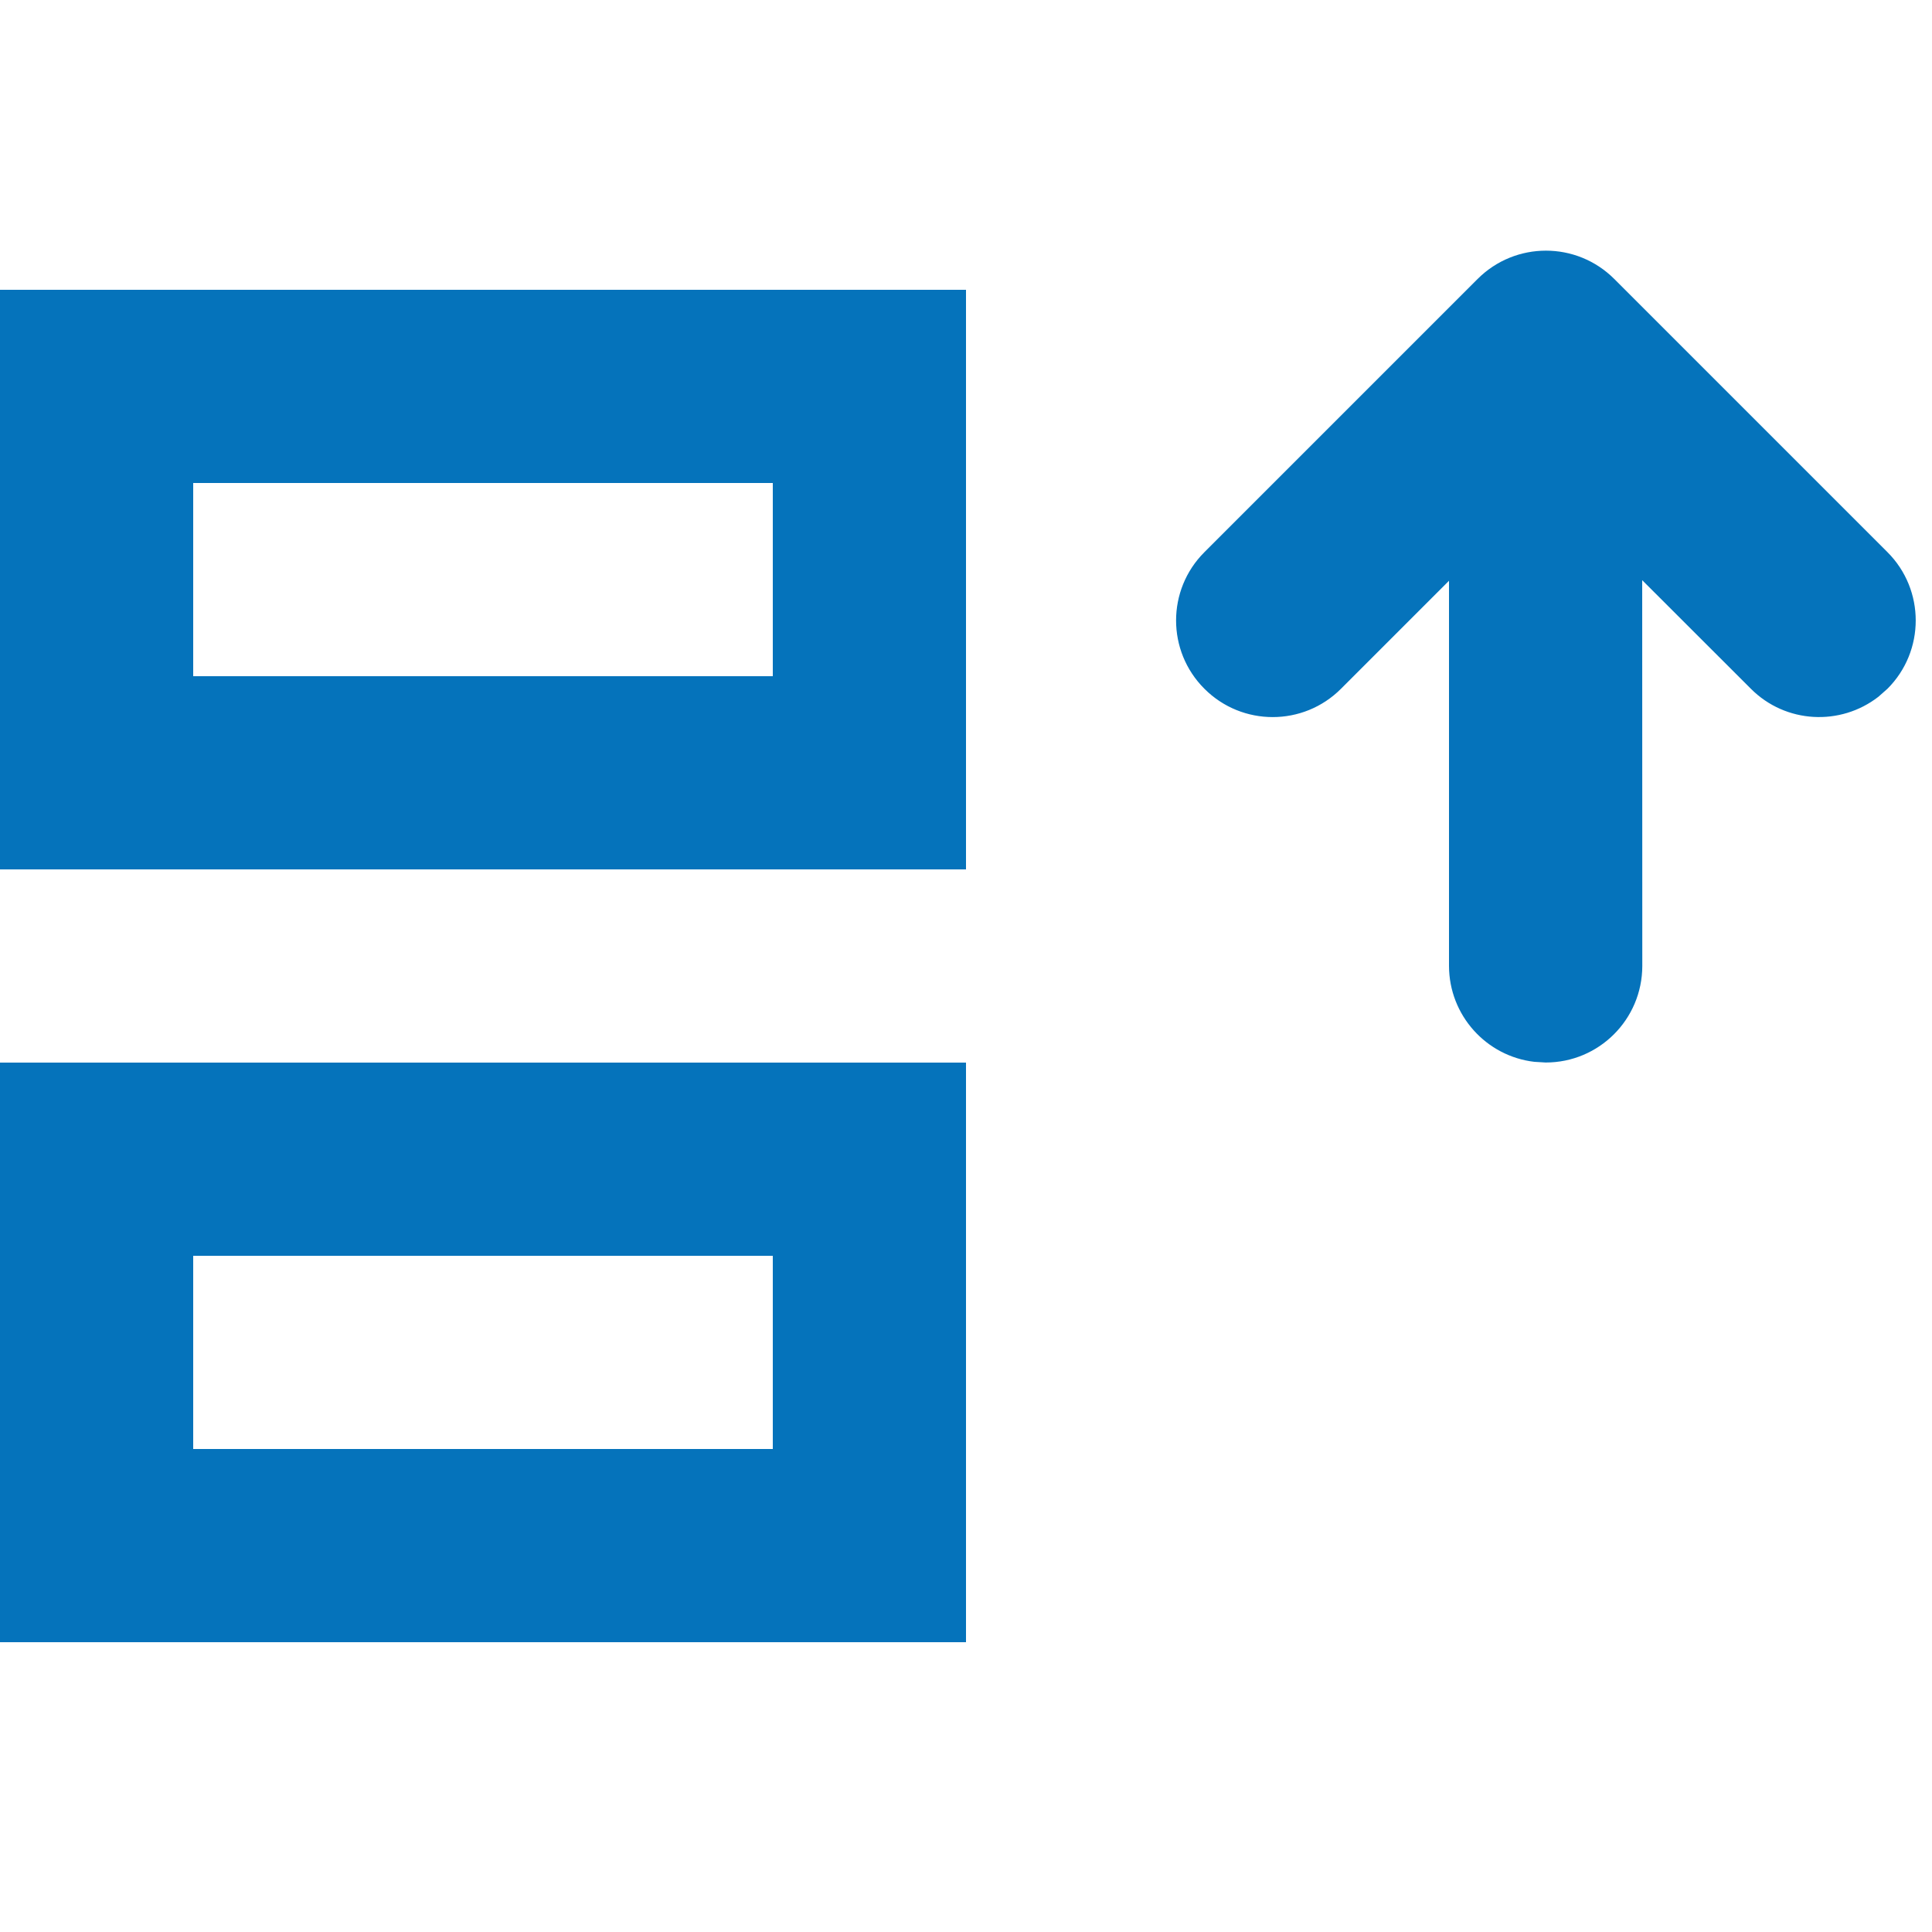 <?xml version="1.0" encoding="UTF-8"?>
<svg width="20px" height="20px" viewBox="0 0 20 20" version="1.1" xmlns="http://www.w3.org/2000/svg" xmlns:xlink="http://www.w3.org/1999/xlink">
    <title>icon-show-subevents</title>
    <g id="Page-1-Icons" stroke="none" stroke-width="1" fill="none" fill-rule="evenodd">
        <g id="PECOS-2.0-Icons-Overview-v28" transform="translate(-2074, -265)" fill="#0573BB">
            <g id="ACTION" transform="translate(1818, 32)">
                <g id="icon-show-subevents" transform="translate(256, 233)">
                    <g id="icon-show-subevents" transform="translate(0, 2)">
                        <path d="M10,9 L10,15 L0,15 L0,9 L10,9 Z M8,11 L2,11 L2,13 L8,13 L8,11 Z" id="Combined-Shape"></path>
                        <path d="M10,1 L10,7 L0,7 L0,1 L10,1 Z M8,3 L2,3 L2,5 L8,5 L8,3 Z" id="Combined-Shape-Copy-3"></path>
                        <path d="M16,0.595 C16.552,0.594 17,1.041 17.001,1.594 L17,5.588 L18.125,4.464 C18.485,4.103 19.052,4.076 19.445,4.381 L19.539,4.464 C19.929,4.854 19.929,5.488 19.539,5.878 L19.539,5.878 L16.711,8.706 C16.32,9.097 15.687,9.097 15.296,8.706 L15.296,8.706 L12.468,5.878 C12.077,5.488 12.077,4.854 12.468,4.464 C12.858,4.073 13.492,4.073 13.882,4.464 L13.882,4.464 L15,5.582 L15,1.595 C15.001,1.083 15.386,0.66 15.883,0.602 L16,0.595 Z" id="up-arrow" transform="translate(16.003, 4.797) scale(1, -1) translate(-16.003, -4.797) "></path>
                    </g>
                </g>
            </g>
        </g>
    </g>
</svg>